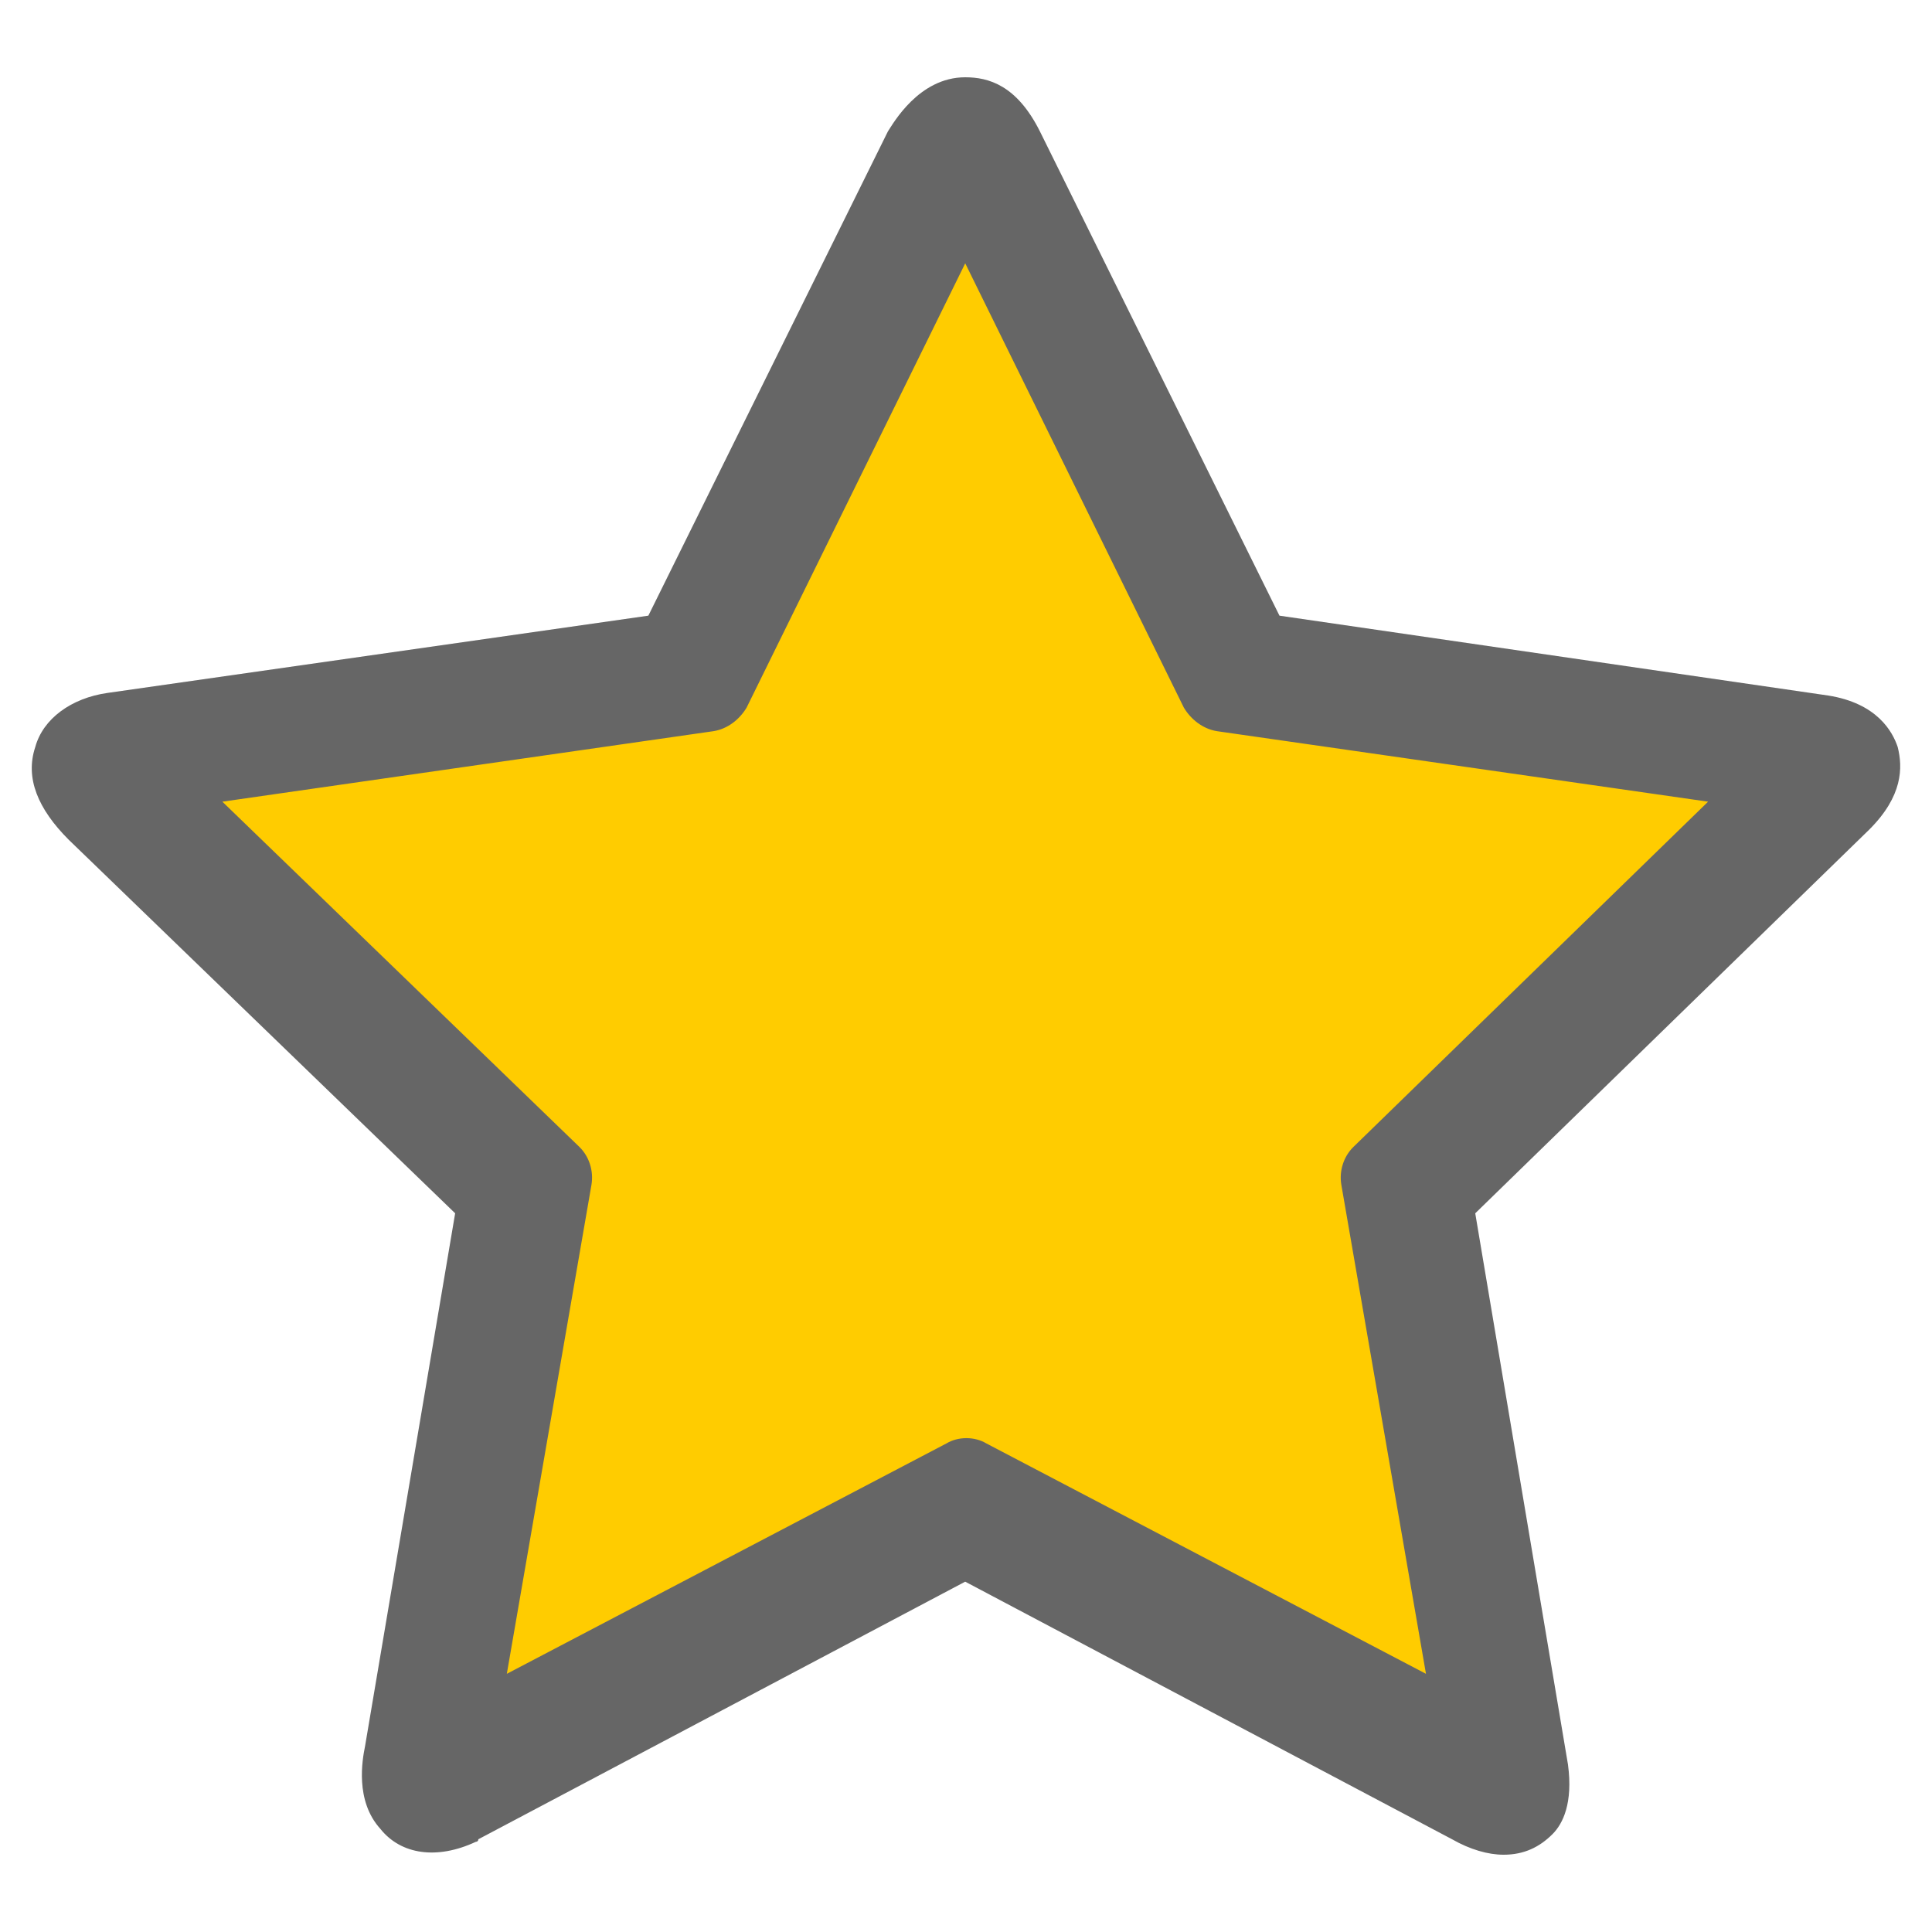 <?xml version="1.0" encoding="UTF-8" standalone="no"?>
<svg
   xmlns:dc="http://purl.org/dc/elements/1.1/"
   xmlns:cc="http://creativecommons.org/ns#"
   xmlns:rdf="http://www.w3.org/1999/02/22-rdf-syntax-ns#"
   xmlns:svg="http://www.w3.org/2000/svg"
   xmlns="http://www.w3.org/2000/svg"
   xmlns:sodipodi="http://sodipodi.sourceforge.net/DTD/sodipodi-0.dtd"
   xmlns:inkscape="http://www.inkscape.org/namespaces/inkscape"
   version="1.1"
   x="0px"
   y="0px"
   viewBox="0 0 75 75"
   enable-background="new 0 0 100 100"
   xml:space="preserve"
   id="svg60"
   sodipodi:docname="star_filled.svg"
   width="75"
   height="75"
   inkscape:version="0.92.1 r15371"
   inkscape:export-filename="/mnt/data1/Overgrowth/Data/UI/star_filled.png"
   inkscape:export-xdpi="96"
   inkscape:export-ydpi="96"><defs
     id="defs64" /><sodipodi:namedview
     pagecolor="#ffffff"
     bordercolor="#666666"
     borderopacity="1"
     objecttolerance="10"
     gridtolerance="10"
     guidetolerance="10"
     inkscape:pageopacity="0"
     inkscape:pageshadow="2"
     inkscape:window-width="1916"
     inkscape:window-height="1056"
     id="namedview62"
     showgrid="false"
     fit-margin-top="0"
     fit-margin-left="0"
     fit-margin-right="0"
     fit-margin-bottom="0"
     inkscape:zoom="8.77"
     inkscape:cx="22.952424"
     inkscape:cy="44.059901"
     inkscape:window-x="1920"
     inkscape:window-y="20"
     inkscape:window-maximized="0"
     inkscape:current-layer="svg60"
     inkscape:snap-grids="false"
     inkscape:snap-to-guides="false"
     inkscape:pagecheckerboard="true" /><path
     style="opacity:0.262;fill:#ffcc00;fill-opacity:0;stroke:none;stroke-width:0.456;stroke-linecap:butt;stroke-linejoin:round;stroke-miterlimit:6.6;stroke-dasharray:0.456, 0.456;stroke-dashoffset:0;stroke-opacity:1"
     d="M 19.972,56.702 C 21.621,47.162 21.758,46.142 21.467,45.568 21.29,45.221 17.791,41.685 13.692,37.712 7.413,31.627 6.317,30.471 6.736,30.378 7.01,30.317 11.699,29.639 17.155,28.871 c 6.071,-0.854 10.125,-1.525 10.448,-1.729 0.355,-0.224 2.06,-3.448 5.205,-9.839 l 4.677,-9.506 4.754,9.634 c 3.886,7.874 4.859,9.673 5.326,9.851 0.314,0.119 4.966,0.84 10.338,1.602 5.371,0.761 10.01,1.439 10.307,1.506 0.479,0.108 -0.114,0.758 -5.245,5.743 -10.128,9.84 -9.549,9.229 -9.549,10.085 0,0.419 0.774,5.223 1.72,10.675 0.946,5.452 1.69,9.989 1.653,10.082 -0.037,0.093 -4.223,-2.018 -9.303,-4.693 -5.652,-2.976 -9.492,-4.866 -9.895,-4.873 -0.431,-0.007 -3.899,1.691 -9.998,4.893 -5.136,2.697 -9.36,4.903 -9.387,4.903 -0.027,0 0.768,-4.726 1.767,-10.502 z"
     id="path106"
     inkscape:connector-curvature="0"
     inkscape:export-filename="/mnt/data1/Overgrowth/Data/Textures/ui/menus/main/star-filled.png"
     inkscape:export-xdpi="96"
     inkscape:export-ydpi="96" /><path
     style="opacity:0.262;fill:#ffcc00;fill-opacity:0;stroke:none;stroke-width:0.456;stroke-linecap:butt;stroke-linejoin:round;stroke-miterlimit:6.6;stroke-dasharray:0.456, 0.456;stroke-dashoffset:0;stroke-opacity:1"
     d="M 19.972,56.702 C 21.621,47.162 21.758,46.142 21.467,45.568 21.29,45.221 17.791,41.685 13.692,37.712 7.413,31.627 6.317,30.471 6.736,30.378 7.01,30.317 11.699,29.639 17.155,28.871 c 6.071,-0.854 10.125,-1.525 10.448,-1.729 0.355,-0.224 2.06,-3.448 5.205,-9.839 l 4.677,-9.506 4.754,9.634 c 3.886,7.874 4.859,9.673 5.326,9.851 0.314,0.119 4.966,0.84 10.338,1.602 5.371,0.761 10.01,1.439 10.307,1.506 0.479,0.108 -0.114,0.758 -5.245,5.743 -10.128,9.84 -9.549,9.229 -9.549,10.085 0,0.419 0.774,5.223 1.72,10.675 0.946,5.452 1.69,9.989 1.653,10.082 -0.037,0.093 -4.223,-2.018 -9.303,-4.693 -5.652,-2.976 -9.492,-4.866 -9.895,-4.873 -0.431,-0.007 -3.899,1.691 -9.998,4.893 -5.136,2.697 -9.36,4.903 -9.387,4.903 -0.027,0 0.768,-4.726 1.767,-10.502 z"
     id="path108"
     inkscape:connector-curvature="0"
     inkscape:export-filename="/mnt/data1/Overgrowth/Data/Textures/ui/menus/main/star-filled.png"
     inkscape:export-xdpi="96"
     inkscape:export-ydpi="96" /><path
     style="opacity:0.262;fill:#ffcc00;fill-opacity:0;stroke:none;stroke-width:0.456;stroke-linecap:butt;stroke-linejoin:round;stroke-miterlimit:6.6;stroke-dasharray:0.456, 0.456;stroke-dashoffset:0;stroke-opacity:1"
     d="M 19.972,56.702 C 21.621,47.162 21.758,46.142 21.467,45.568 21.29,45.221 17.791,41.685 13.692,37.712 7.413,31.627 6.317,30.471 6.736,30.378 7.01,30.317 11.699,29.639 17.155,28.871 c 6.071,-0.854 10.125,-1.525 10.448,-1.729 0.355,-0.224 2.06,-3.448 5.205,-9.839 l 4.677,-9.506 4.754,9.634 c 3.886,7.874 4.859,9.673 5.326,9.851 0.314,0.119 4.966,0.84 10.338,1.602 5.371,0.761 10.01,1.439 10.307,1.506 0.479,0.108 -0.114,0.758 -5.245,5.743 -10.128,9.84 -9.549,9.229 -9.549,10.085 0,0.419 0.774,5.223 1.72,10.675 0.946,5.452 1.69,9.989 1.653,10.082 -0.037,0.093 -4.223,-2.018 -9.303,-4.693 -5.652,-2.976 -9.492,-4.866 -9.895,-4.873 -0.431,-0.007 -3.899,1.691 -9.998,4.893 -5.136,2.697 -9.36,4.903 -9.387,4.903 -0.027,0 0.768,-4.726 1.767,-10.502 z"
     id="path110"
     inkscape:connector-curvature="0"
     inkscape:export-filename="/mnt/data1/Overgrowth/Data/Textures/ui/menus/main/star-filled.png"
     inkscape:export-xdpi="96"
     inkscape:export-ydpi="96" /><path
     style="opacity:1;fill:#ffcc00;fill-opacity:1;stroke:#ffcc00;stroke-width:0.239;stroke-linecap:butt;stroke-linejoin:round;stroke-miterlimit:6.6;stroke-dasharray:0.239, 0.239;stroke-dashoffset:0;stroke-opacity:1"
     d="m 17.129,68.608 c 0.035,-0.154 0.9,-5.127 1.922,-11.049 1.17,-6.779 1.832,-10.909 1.787,-11.147 -0.039,-0.208 -0.161,-0.513 -0.27,-0.677 -0.11,-0.164 -3.733,-3.715 -8.052,-7.89 -4.319,-4.175 -7.875,-7.642 -7.902,-7.704 -0.028,-0.065 4.64,-0.789 10.913,-1.692 6.723,-0.968 11.099,-1.649 11.314,-1.761 0.193,-0.101 0.471,-0.311 0.618,-0.468 0.146,-0.157 2.453,-4.726 5.125,-10.155 2.672,-5.428 4.873,-9.884 4.891,-9.902 0.018,-0.018 2.232,4.436 4.92,9.898 2.931,5.956 5.012,10.047 5.199,10.221 0.172,0.16 0.44,0.357 0.597,0.437 0.157,0.081 5.209,0.855 11.229,1.721 6.019,0.866 10.956,1.608 10.97,1.648 0.014,0.04 -3.53,3.532 -7.876,7.758 -6.314,6.141 -7.949,7.793 -8.135,8.221 l -0.233,0.536 1.923,11.101 c 1.058,6.105 1.917,11.108 1.909,11.117 -0.008,0.009 -0.903,-0.452 -1.989,-1.026 -15.16,-7.998 -17.899,-9.393 -18.439,-9.393 -0.484,0 -1.544,0.524 -9.64,4.767 -5.003,2.622 -9.489,4.981 -9.969,5.242 -0.838,0.456 -0.871,0.464 -0.809,0.195 z"
     id="path4933"
     inkscape:connector-curvature="0"
     inkscape:export-filename="/mnt/data1/Overgrowth/Data/Textures/ui/menus/main/star-filled.png"
     inkscape:export-xdpi="96"
     inkscape:export-ydpi="96" /><g
     inkscape:groupmode="layer"
     id="layer1"
     inkscape:label="Layer 1" /><path
     d="m 73.669,29 c -0.2,-0.6 -0.8,-1.7 -2.7,-2 l -21.3,-3.1 -9.3,-18.8 c -0.9,-1.8 -2,-2.1 -2.9,-2.1 -1.8,0 -2.8,1.8 -3,2.1 l -9.3,18.8 -21,3 c -1.4,0.2 -2.5,1 -2.8,2.1 -0.4,1.2 0.1,2.4 1.3,3.6 l 15,14.5 -3.5,20.7 c -0.1,0.5 -0.4,2.1 0.6,3.2 0.8,1 2.2,1.2 3.7,0.5 0,0 0.1,0 0.1,-0.1 l 18.9,-10 18.9,10 c 0.7,0.4 1.4,0.6 2,0.6 0.8,0 1.4,-0.3 1.9,-0.8 0.4,-0.4 0.8,-1.2 0.6,-2.7 l -3.6,-21.4 15.3,-14.9 c 1.3,-1.3 1.3,-2.4 1.1,-3.2 z M 52.527,44.536 c -0.365,0.365 -0.548,0.913 -0.456,1.46 L 55.356,64.977 38.291,56.034 c -0.456,-0.274 -1.095,-0.274 -1.551,0 l -17.065,8.943 3.285,-18.982 c 0.091,-0.548 -0.091,-1.095 -0.456,-1.46 L 8.632,31.121 27.705,28.383 c 0.548,-0.091 1.004,-0.456 1.278,-0.913 l 8.487,-17.248 8.487,17.248 c 0.274,0.456 0.73,0.821 1.278,0.913 l 19.073,2.738 z"
     id="path58"
     style="fill:#666666"
     inkscape:connector-curvature="0"
     inkscape:export-filename="/mnt/data1/Overgrowth/Data/Textures/ui/menus/main/star-filled.png"
     inkscape:export-xdpi="96"
     inkscape:export-ydpi="96"
     sodipodi:nodetypes="ccccsccscccccccccsccccccccccccccccccccc" /></svg>